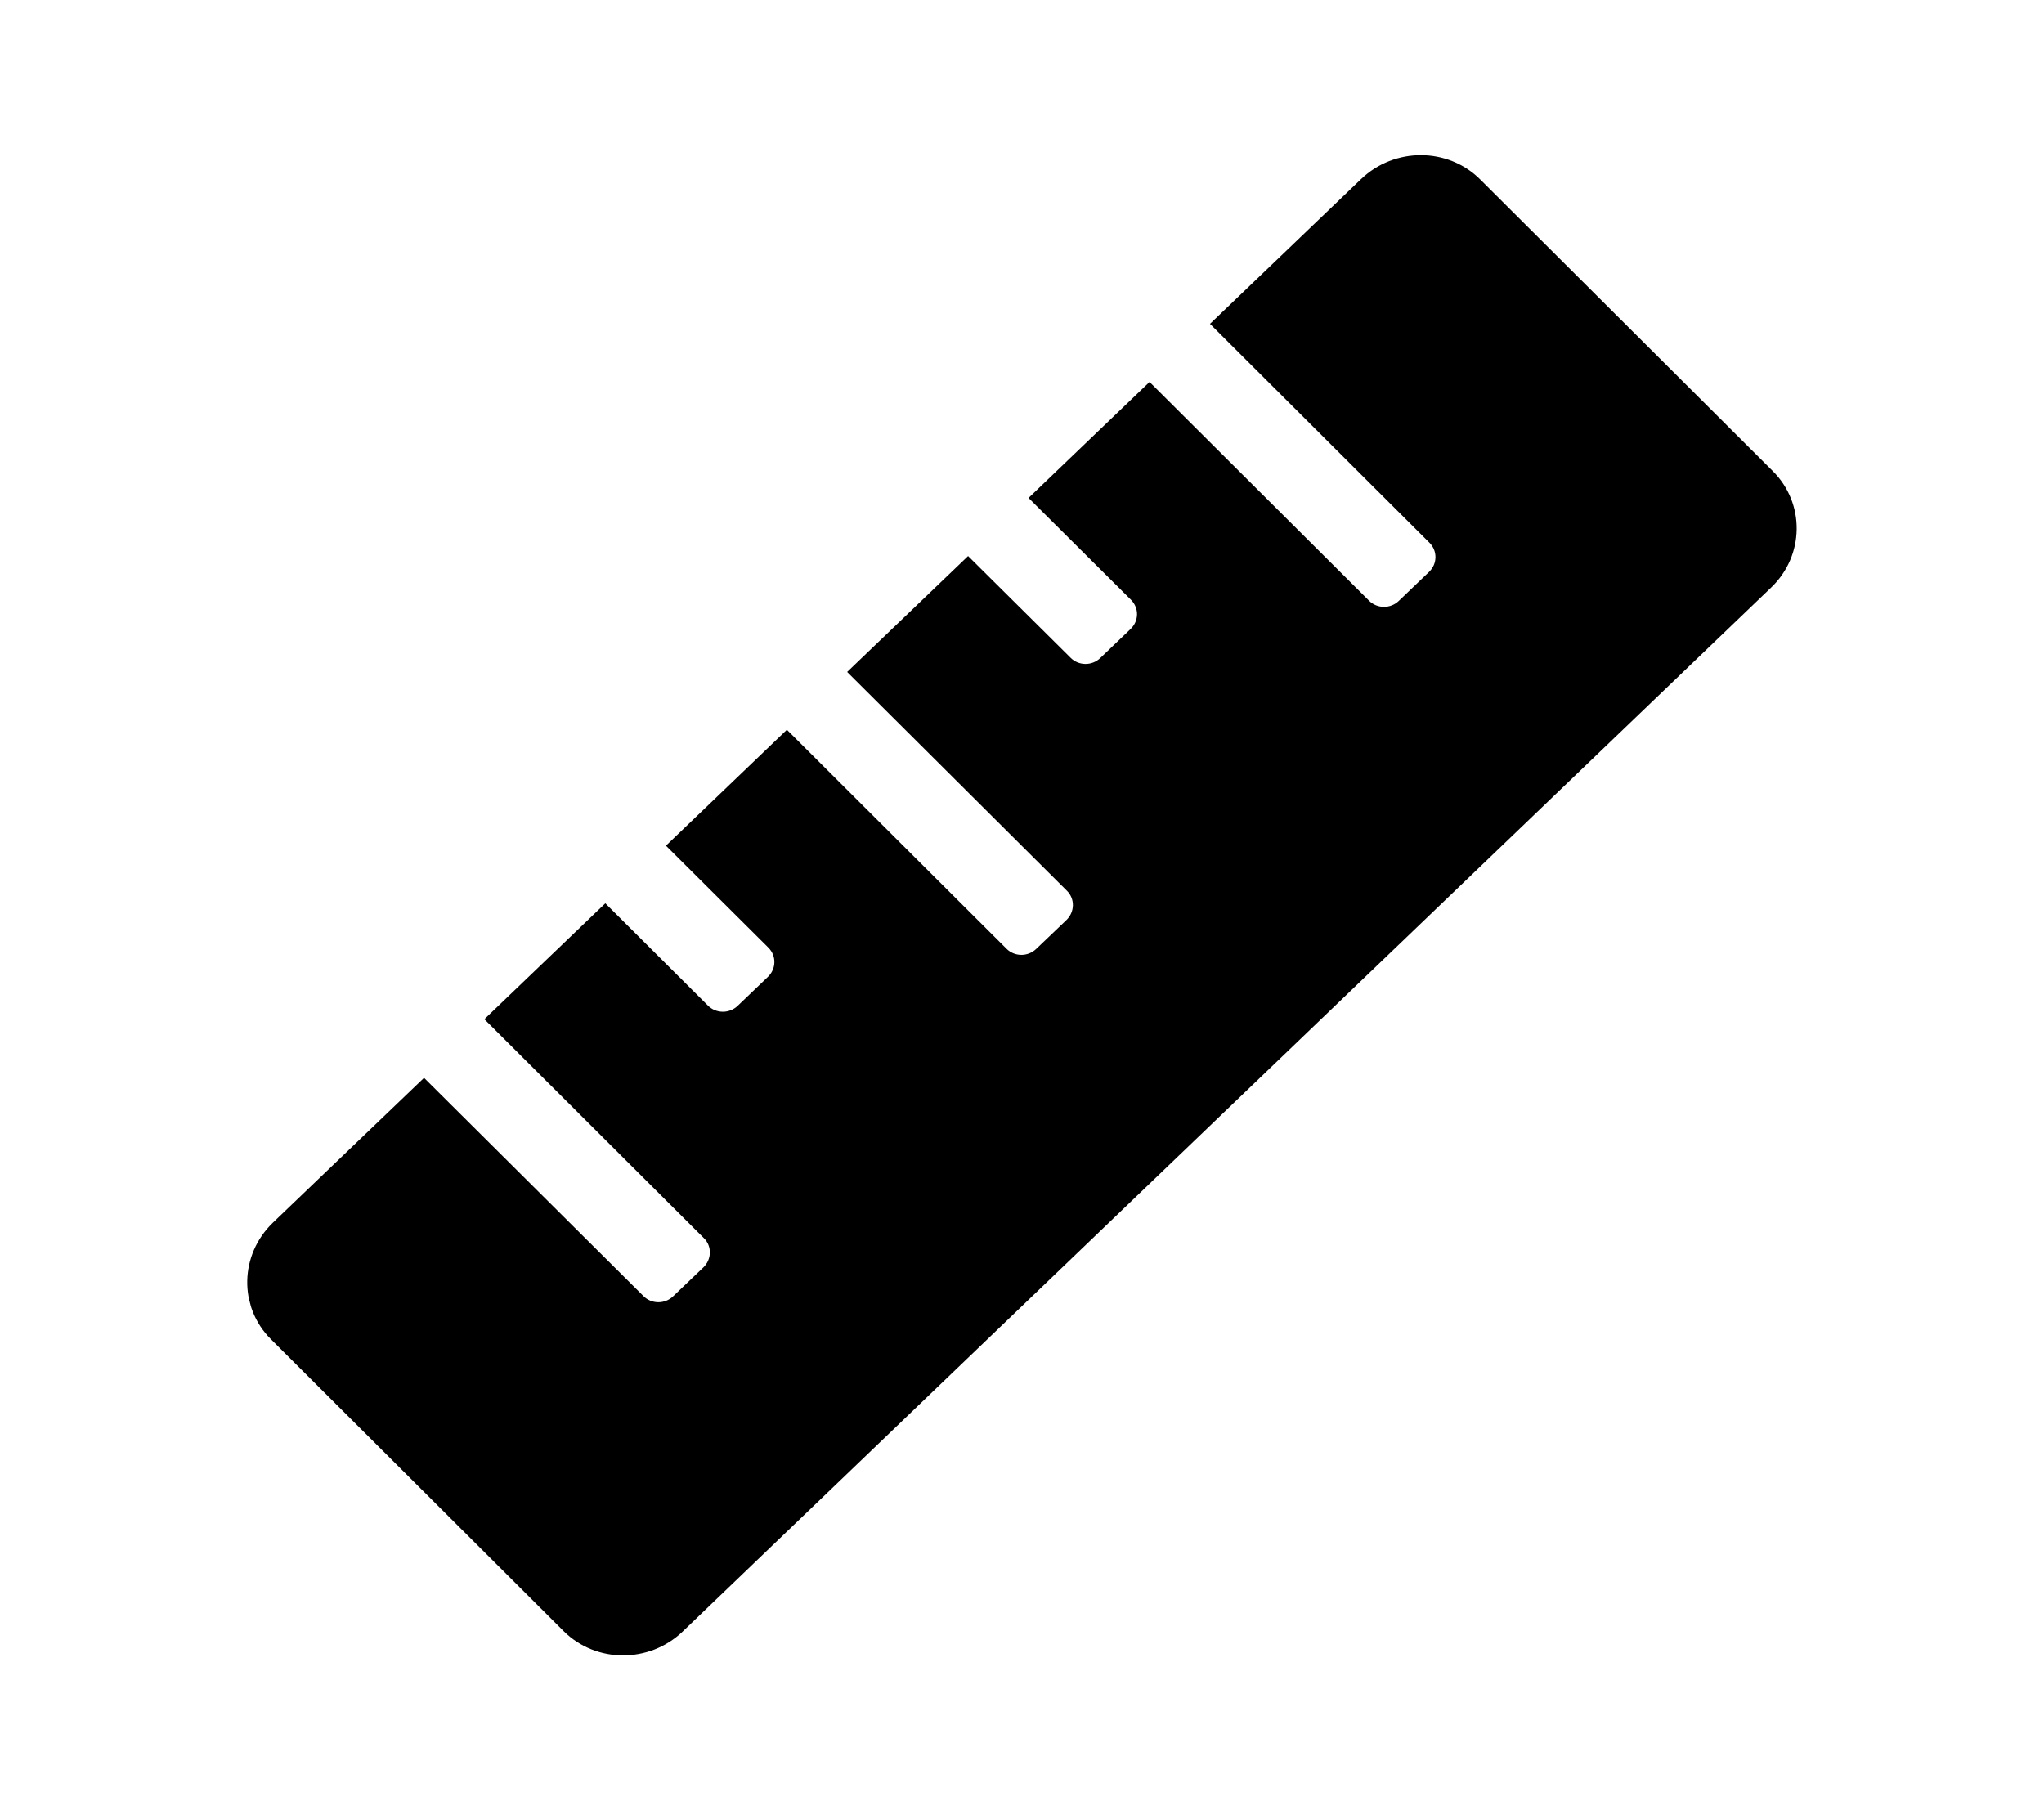 <svg width="35" height="31" viewBox="0 0 35 31" fill="none" xmlns="http://www.w3.org/2000/svg">
<g clip-path="url(#clip0_261_4)">
<path d="M30.357 8.068L25.346 3.073C24.792 2.52 23.879 2.519 23.308 3.065L20.719 5.546L24.478 9.295C24.617 9.435 24.613 9.655 24.471 9.793L23.953 10.289C23.811 10.427 23.581 10.426 23.442 10.286L19.684 6.541L17.612 8.527L19.368 10.273C19.507 10.414 19.503 10.633 19.36 10.771L18.842 11.267C18.7 11.405 18.471 11.404 18.332 11.264L16.577 9.522L14.506 11.507L18.27 15.255C18.408 15.391 18.405 15.615 18.262 15.754L17.744 16.249C17.602 16.387 17.373 16.386 17.234 16.246L13.474 12.497L11.403 14.482L13.158 16.229C13.297 16.369 13.293 16.589 13.151 16.727L12.633 17.223C12.491 17.361 12.261 17.36 12.122 17.22L10.365 15.469L8.294 17.454L12.054 21.204C12.192 21.34 12.188 21.563 12.046 21.702L11.528 22.197C11.386 22.336 11.156 22.335 11.017 22.194L7.261 18.458L4.672 20.939C4.102 21.489 4.084 22.38 4.638 22.933L9.651 27.932C10.205 28.485 11.118 28.486 11.688 27.941L30.328 10.061C30.899 9.515 30.912 8.621 30.357 8.068Z" fill="black"/>
</g>
<defs>
<clipPath id="clip0_261_4">
<rect width="29" height="23" fill="white" transform="translate(0.589 7.982) rotate(-14.448)"/>
</clipPath>
</defs>
</svg>
